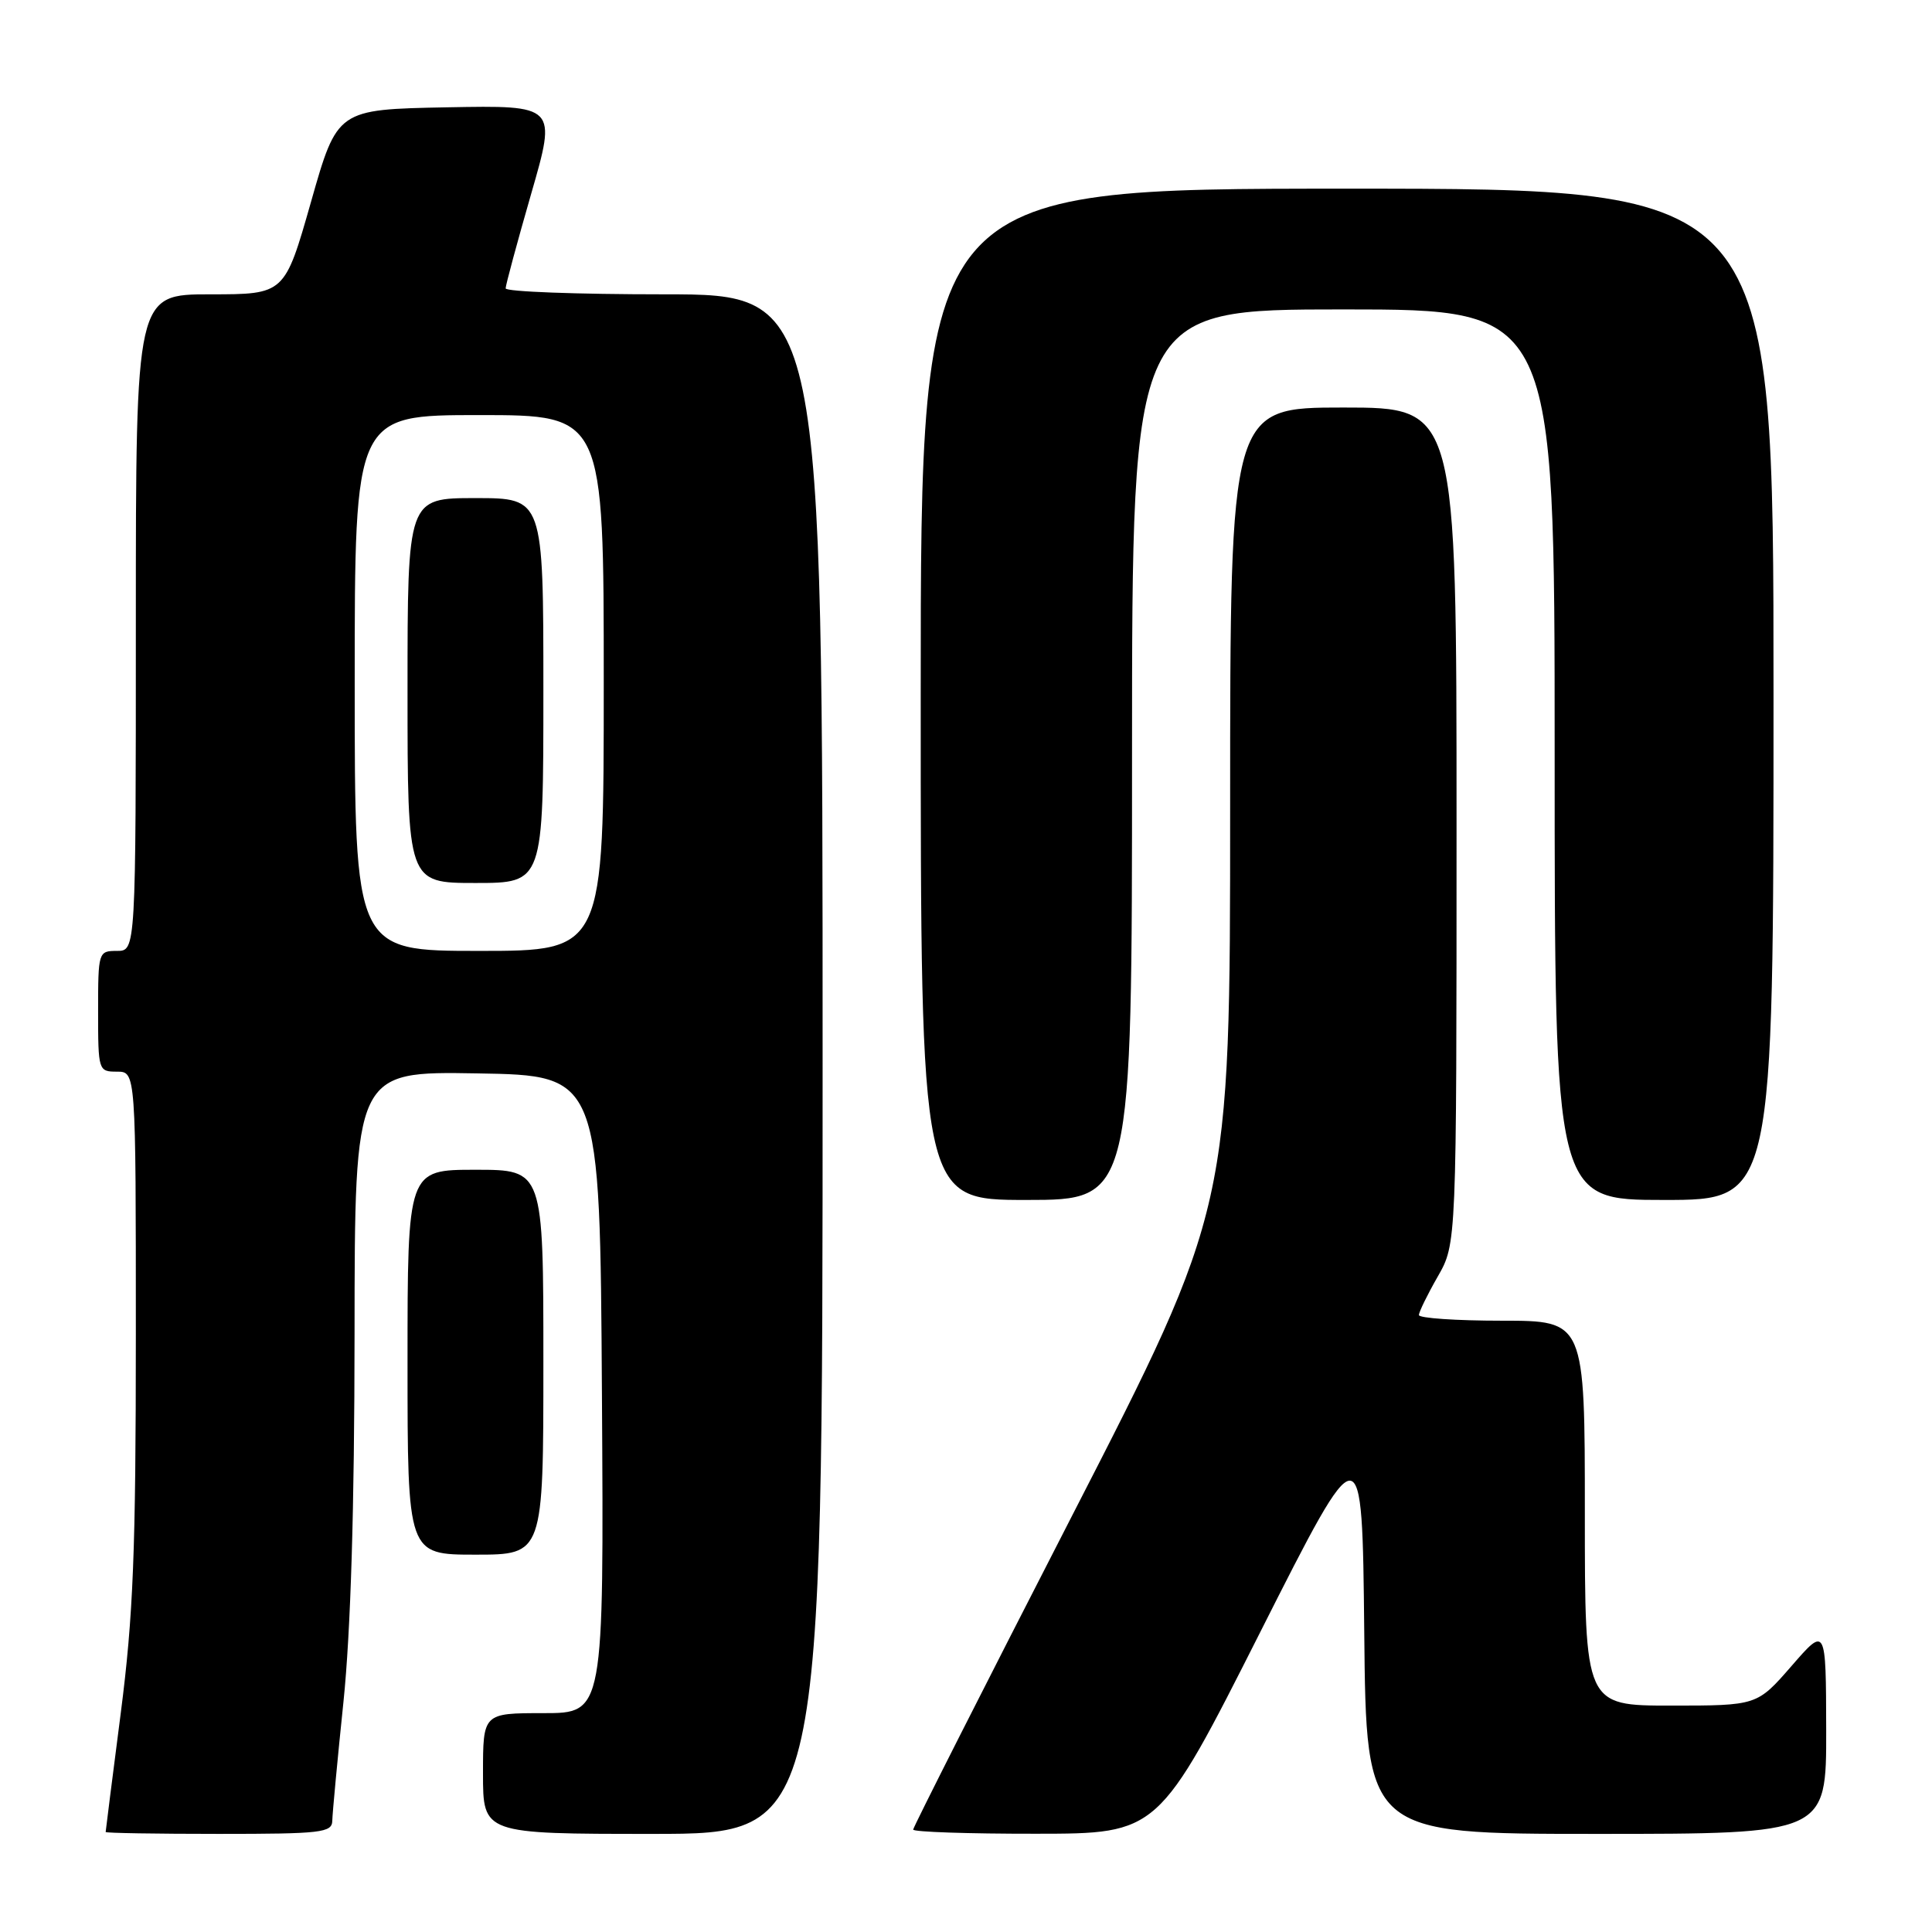 <?xml version="1.0" encoding="UTF-8" standalone="no"?>
<!DOCTYPE svg PUBLIC "-//W3C//DTD SVG 1.1//EN" "http://www.w3.org/Graphics/SVG/1.1/DTD/svg11.dtd" >
<svg xmlns="http://www.w3.org/2000/svg" xmlns:xlink="http://www.w3.org/1999/xlink" version="1.1" viewBox="0 0 256 256">
 <g >
 <path fill="currentColor"
d=" M 44.03 241.25 C 44.05 240.29 44.71 233.20 45.51 225.50 C 46.47 216.19 46.97 199.85 46.98 176.73 C 47.00 141.95 47.00 141.95 63.25 142.23 C 79.50 142.50 79.50 142.50 79.76 184.75 C 80.02 227.00 80.02 227.00 72.01 227.00 C 64.00 227.00 64.00 227.00 64.00 235.00 C 64.00 243.00 64.00 243.00 86.50 243.00 C 109.00 243.00 109.00 243.00 109.00 141.00 C 109.00 39.00 109.00 39.00 88.00 39.00 C 76.45 39.00 67.00 38.65 67.00 38.21 C 67.00 37.78 68.52 32.15 70.38 25.69 C 73.77 13.95 73.77 13.95 59.23 14.22 C 44.69 14.50 44.69 14.50 41.21 26.75 C 37.72 39.00 37.72 39.00 27.86 39.00 C 18.00 39.00 18.00 39.00 18.00 82.50 C 18.00 126.00 18.00 126.00 15.50 126.00 C 13.04 126.00 13.00 126.13 13.00 134.00 C 13.00 141.87 13.04 142.00 15.50 142.00 C 18.00 142.00 18.00 142.00 18.00 176.75 C 18.00 205.64 17.66 214.11 16.00 227.00 C 14.90 235.53 14.00 242.61 14.00 242.75 C 14.00 242.89 20.75 243.00 29.00 243.00 C 42.61 243.00 44.00 242.84 44.03 241.25 Z  M 167.00 216.24 C 180.50 189.51 180.50 189.51 180.77 216.26 C 181.03 243.00 181.03 243.00 211.52 243.00 C 242.00 243.00 242.00 243.00 241.98 229.25 C 241.95 215.50 241.95 215.50 237.39 220.75 C 232.82 226.00 232.82 226.00 221.41 226.00 C 210.00 226.00 210.00 226.00 210.00 200.50 C 210.00 175.00 210.00 175.00 199.00 175.00 C 192.95 175.00 188.01 174.66 188.01 174.25 C 188.02 173.84 189.14 171.54 190.51 169.15 C 193.00 164.80 193.00 164.80 193.00 109.40 C 193.00 54.00 193.00 54.00 178.00 54.00 C 163.00 54.00 163.00 54.00 163.00 107.02 C 163.00 160.04 163.00 160.04 142.00 200.95 C 130.45 223.45 121.00 242.12 121.00 242.43 C 121.00 242.74 128.31 242.99 137.25 242.98 C 153.50 242.97 153.50 242.97 167.00 216.24 Z  M 72.00 180.50 C 72.00 155.00 72.00 155.00 63.00 155.00 C 54.00 155.00 54.00 155.00 54.00 180.50 C 54.00 206.00 54.00 206.00 63.00 206.00 C 72.00 206.00 72.00 206.00 72.00 180.50 Z  M 150.00 100.00 C 150.00 41.00 150.00 41.00 178.00 41.00 C 206.00 41.00 206.00 41.00 206.00 100.00 C 206.00 159.00 206.00 159.00 220.50 159.00 C 235.00 159.00 235.00 159.00 235.00 92.00 C 235.00 25.00 235.00 25.00 178.50 25.00 C 122.00 25.00 122.00 25.00 122.00 92.00 C 122.00 159.00 122.00 159.00 136.00 159.00 C 150.00 159.00 150.00 159.00 150.00 100.00 Z  M 47.00 90.50 C 47.00 55.00 47.00 55.00 63.50 55.00 C 80.00 55.00 80.00 55.00 80.00 90.50 C 80.00 126.00 80.00 126.00 63.50 126.00 C 47.00 126.00 47.00 126.00 47.00 90.50 Z  M 72.00 91.50 C 72.00 66.00 72.00 66.00 63.00 66.00 C 54.00 66.00 54.00 66.00 54.00 91.50 C 54.00 117.00 54.00 117.00 63.00 117.00 C 72.00 117.00 72.00 117.00 72.00 91.50 Z "/>
</g>
</svg>